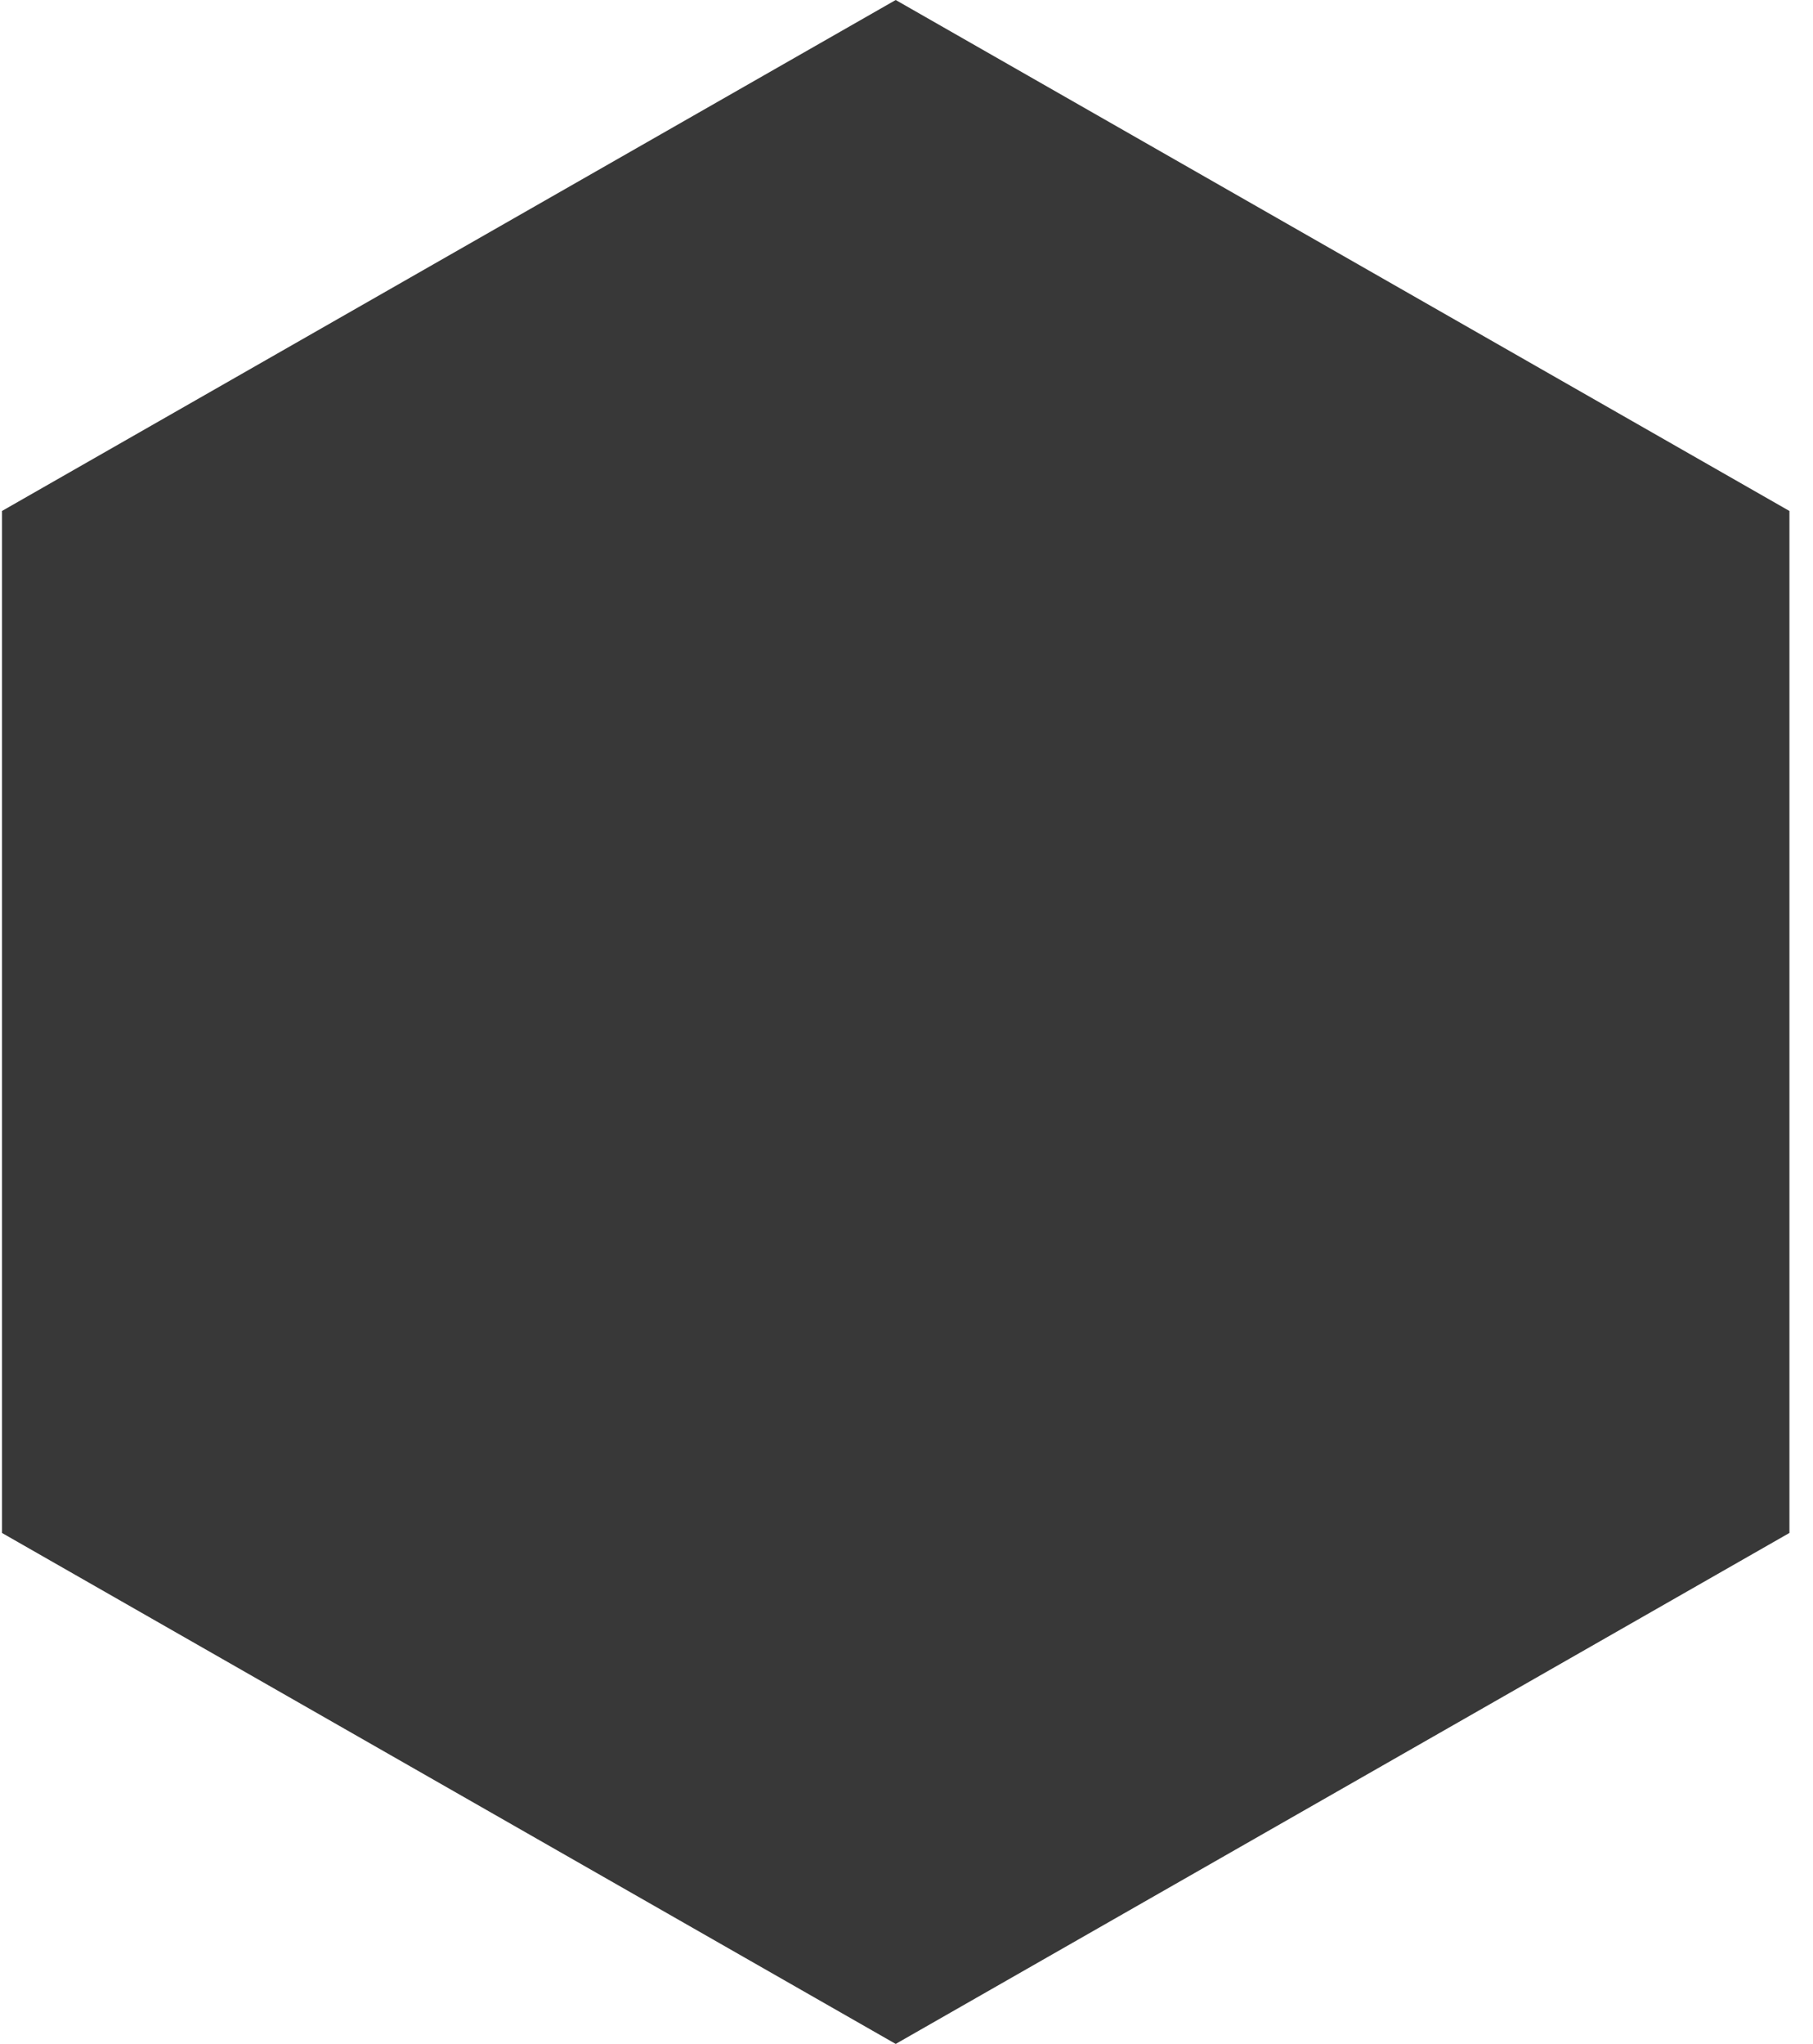 <svg width="71" height="80" viewBox="0 0 71 80" fill="none" xmlns="http://www.w3.org/2000/svg">
<path d="M35.077 0L70.077 20L70.077 60L35.077 80L0.077 60L0.077 20L35.077 0Z" fill="black" fill-opacity="0.78"/>
</svg>
